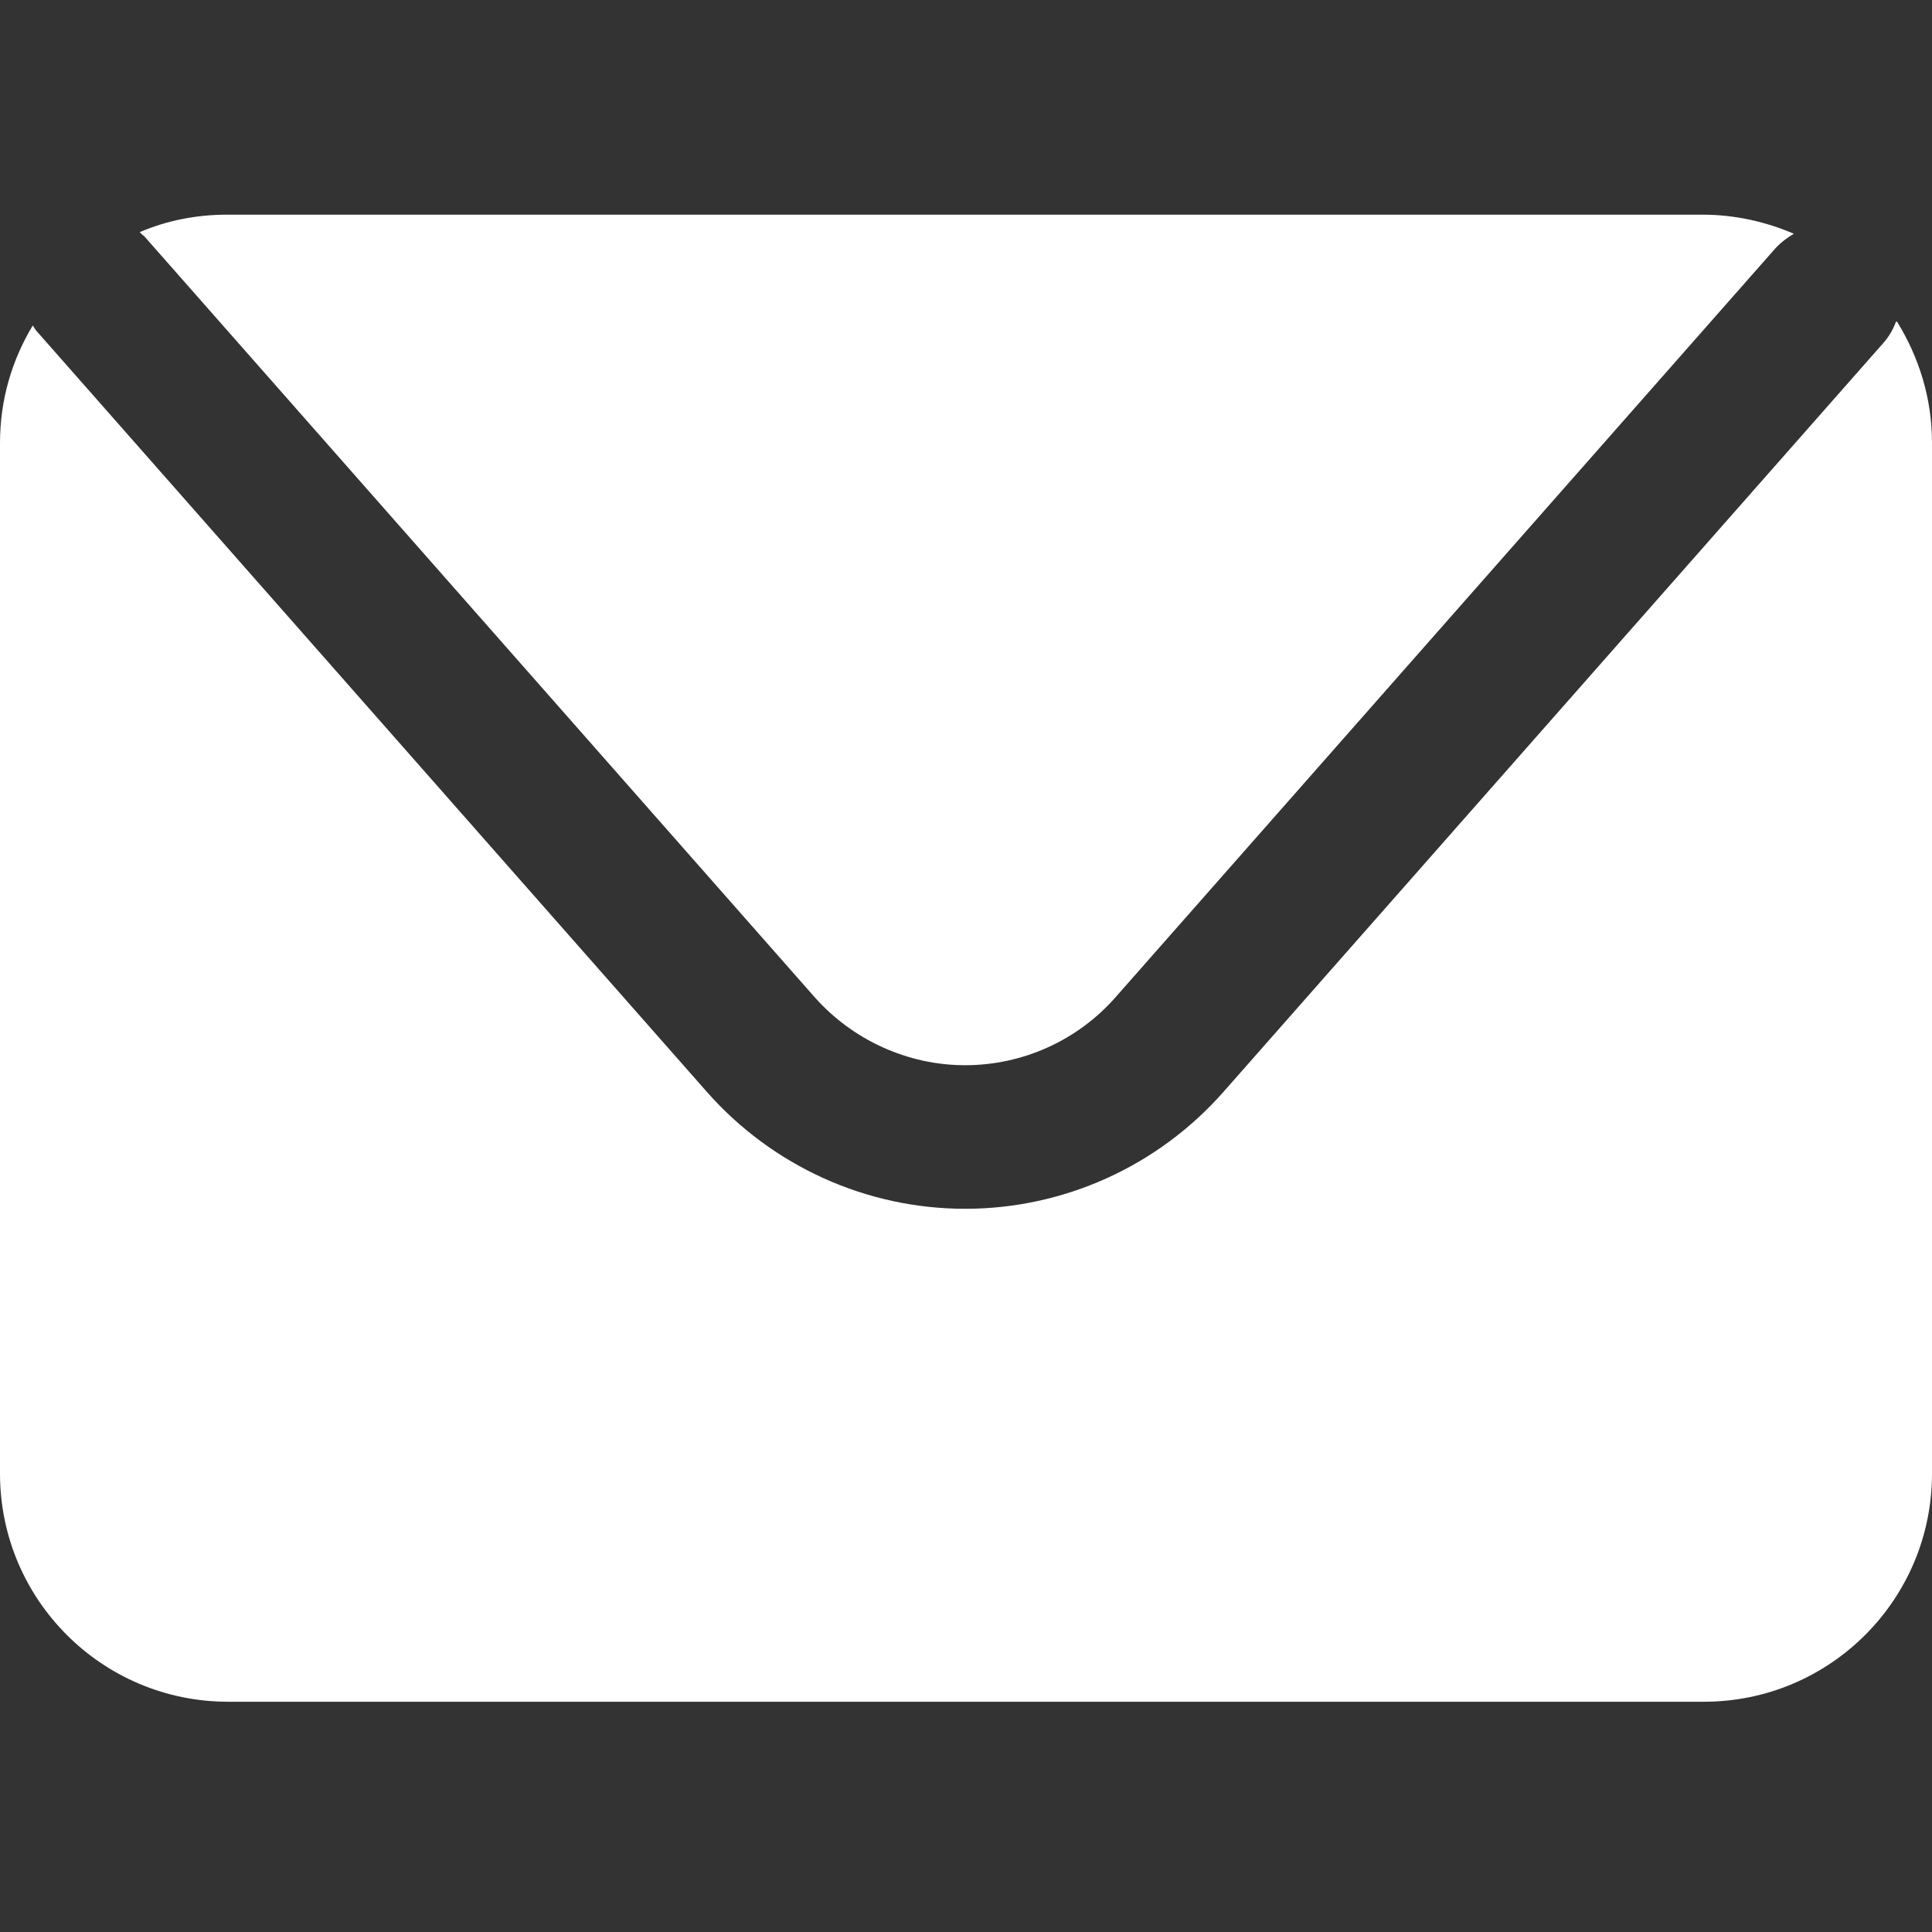 <svg width="45" height="45" viewBox="0 0 45 45" fill="none" xmlns="http://www.w3.org/2000/svg">
<rect x="0" y="0" width="45" height="45" fill="#333333" stroke="none"/>
<path d="M3.343 5.483L18.97 23.221C19.86 24.226 21.145 24.811 22.48 24.811C23.815 24.811 25.099 24.238 25.989 23.221L41.349 5.788C41.477 5.648 41.629 5.534 41.782 5.445C41.133 5.165 40.408 5 39.658 5H5.288C4.564 5 3.877 5.14 3.254 5.407C3.279 5.432 3.305 5.458 3.33 5.483H3.343Z" fill="white"/>
<path d="M44.161 7.492C44.097 7.67 43.995 7.848 43.856 8.001L28.495 25.434C26.97 27.163 24.782 28.155 22.481 28.155C20.179 28.155 17.992 27.163 16.466 25.434L0.839 7.696C0.839 7.696 0.788 7.619 0.763 7.581C0.28 8.382 0 9.31 0 10.315V34.322C0 37.259 2.378 39.637 5.315 39.637H39.685C42.622 39.637 45 37.259 45 34.322V10.315C45 9.272 44.695 8.319 44.186 7.492H44.161Z" fill="white"/>
</svg>
